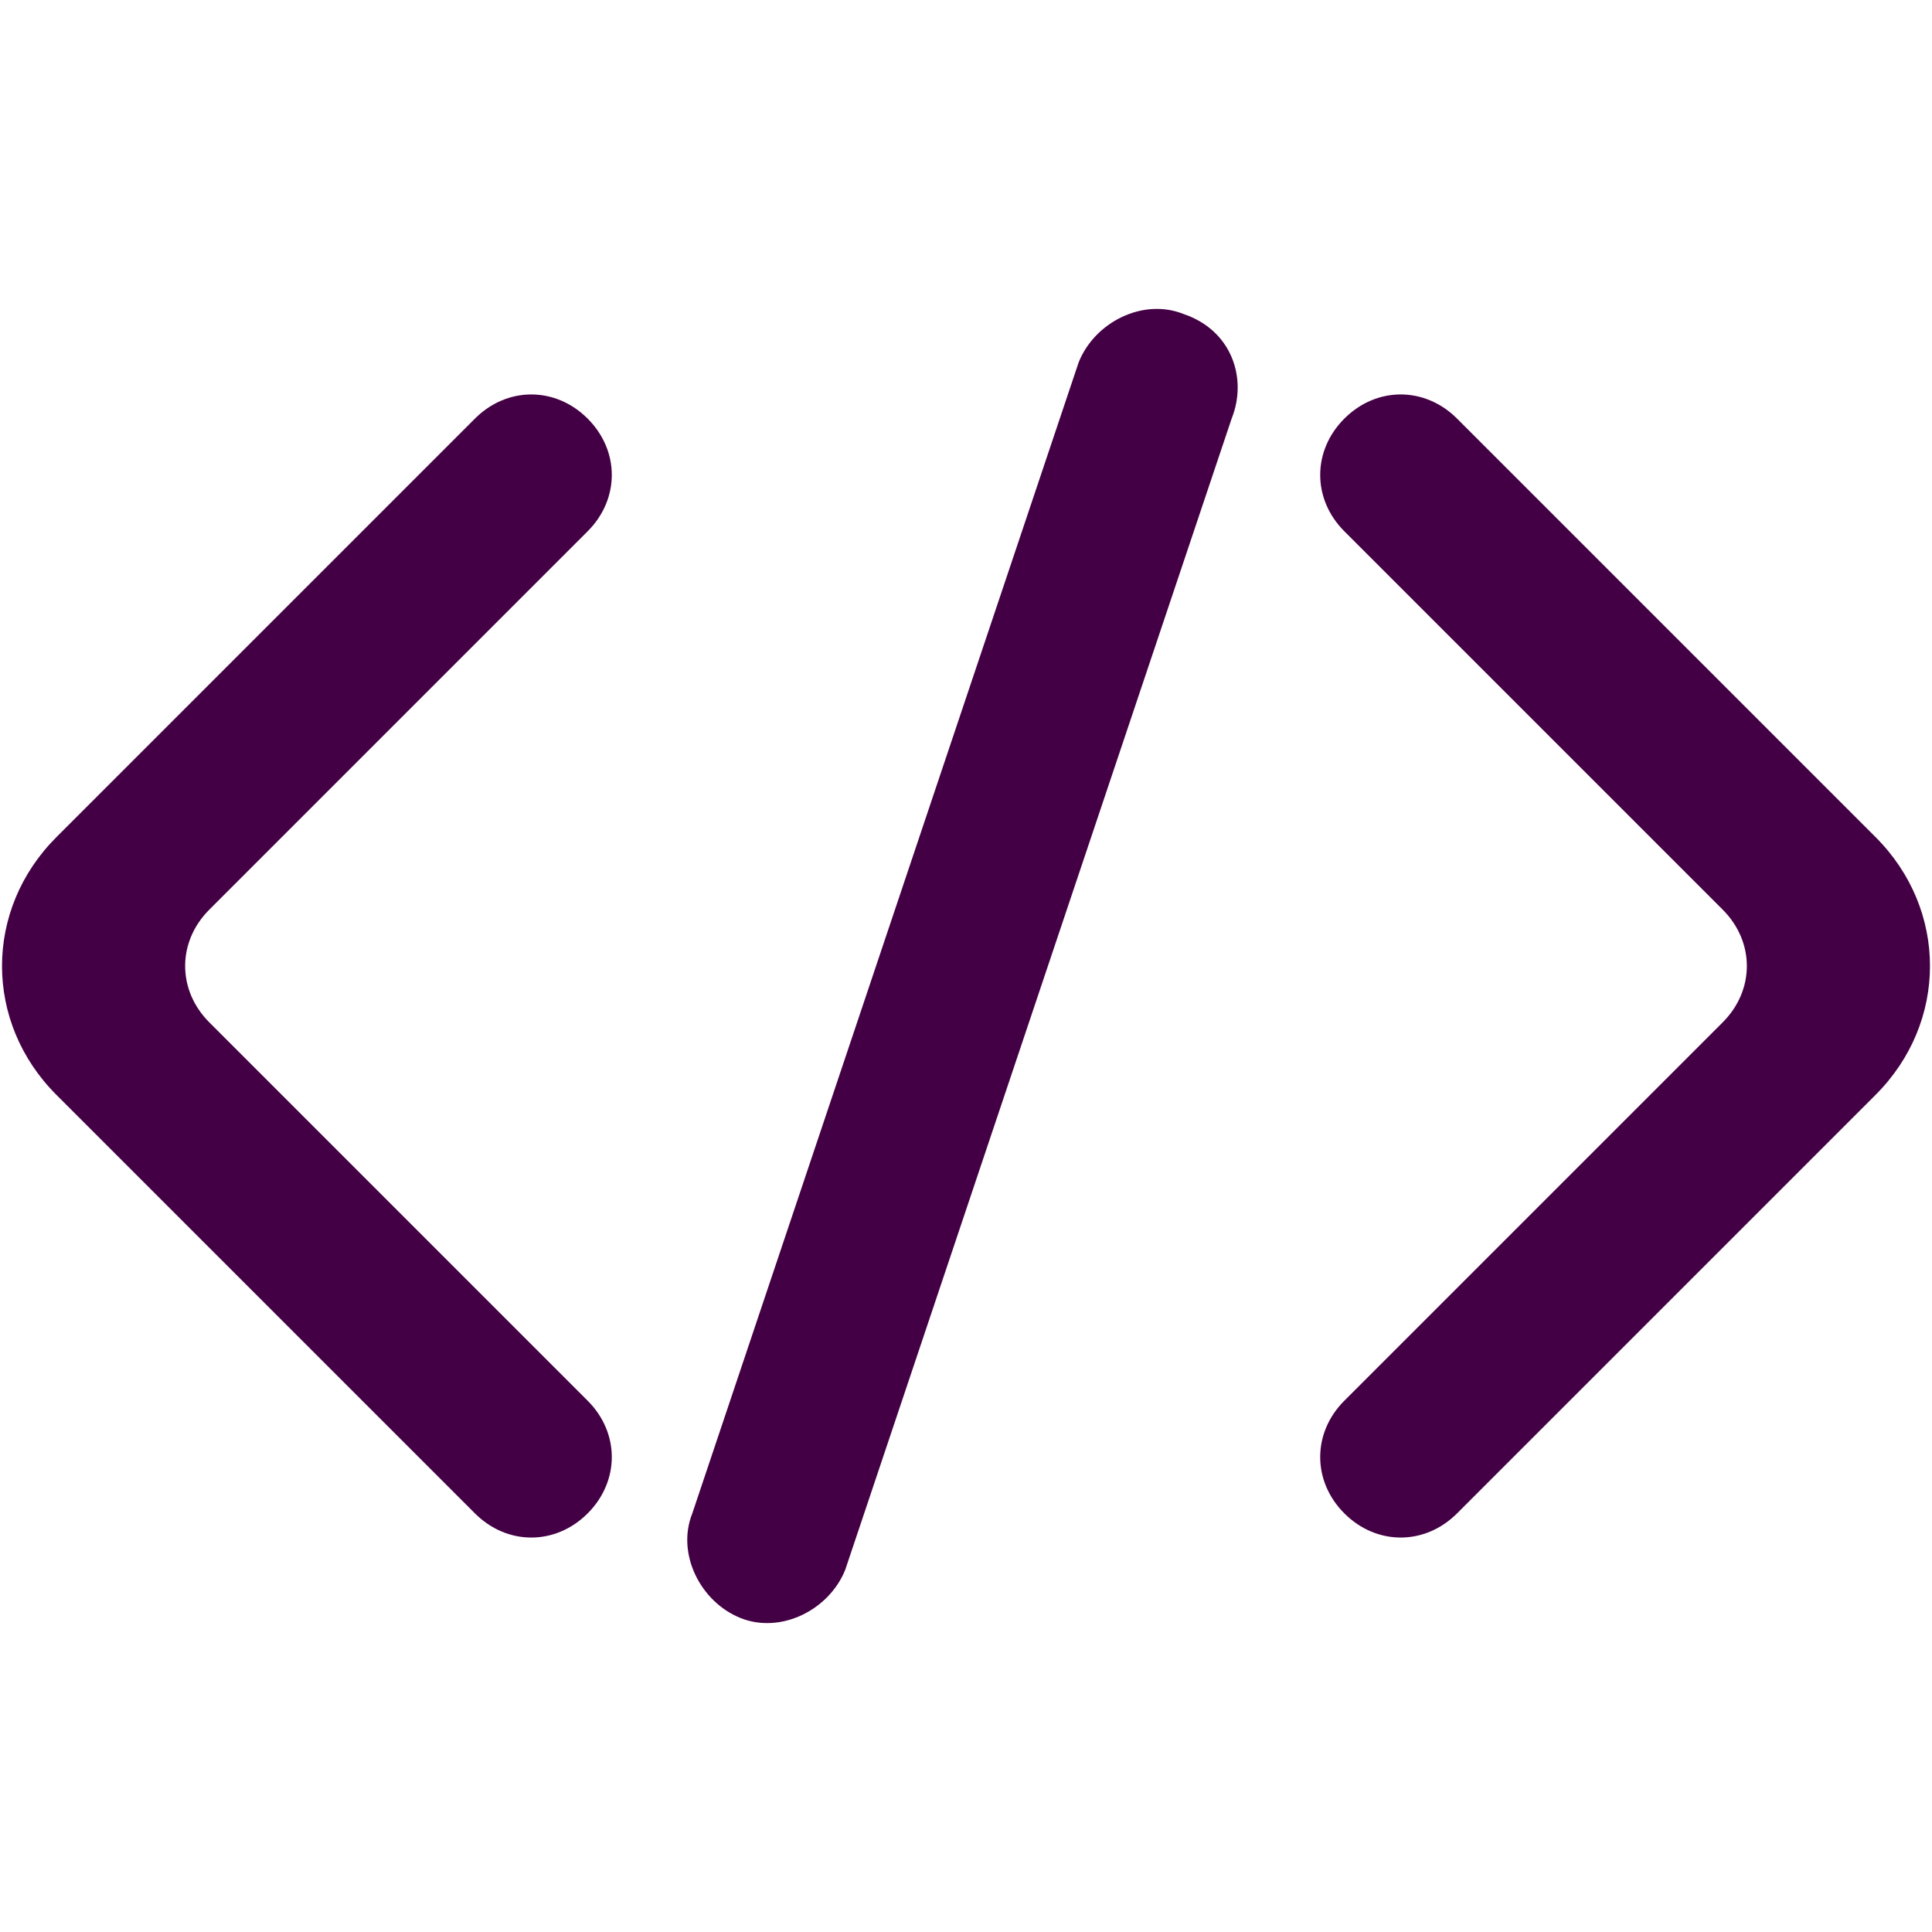 <svg xmlns="http://www.w3.org/2000/svg" viewBox="0 0 24 24"><g fill='#440044'><path d="M2.6 12.7c-.4-.4-.4-1 0-1.4l4.7-4.7c.4-.4.4-1 0-1.4s-1-.4-1.4 0L.7 10.4c-.9.9-.9 2.3 0 3.2l5.2 5.2c.4.4 1 .4 1.4 0 .4-.4.4-1 0-1.4l-4.7-4.7zM23.3 10.4l-5.2-5.2c-.4-.4-1-.4-1.4 0-.4.4-.4 1 0 1.4l4.7 4.7c.4.4.4 1 0 1.4l-4.7 4.7c-.4.4-.4 1 0 1.4s1 .4 1.4 0l5.2-5.2c.9-.9.9-2.3 0-3.2zM14.7 3.9c-.5-.2-1.1.1-1.3.6L8.6 18.8c-.2.5.1 1.1.6 1.3.5.2 1.1-.1 1.3-.6l4.8-14.3c.2-.5 0-1.1-.6-1.3z"></path></g></svg>